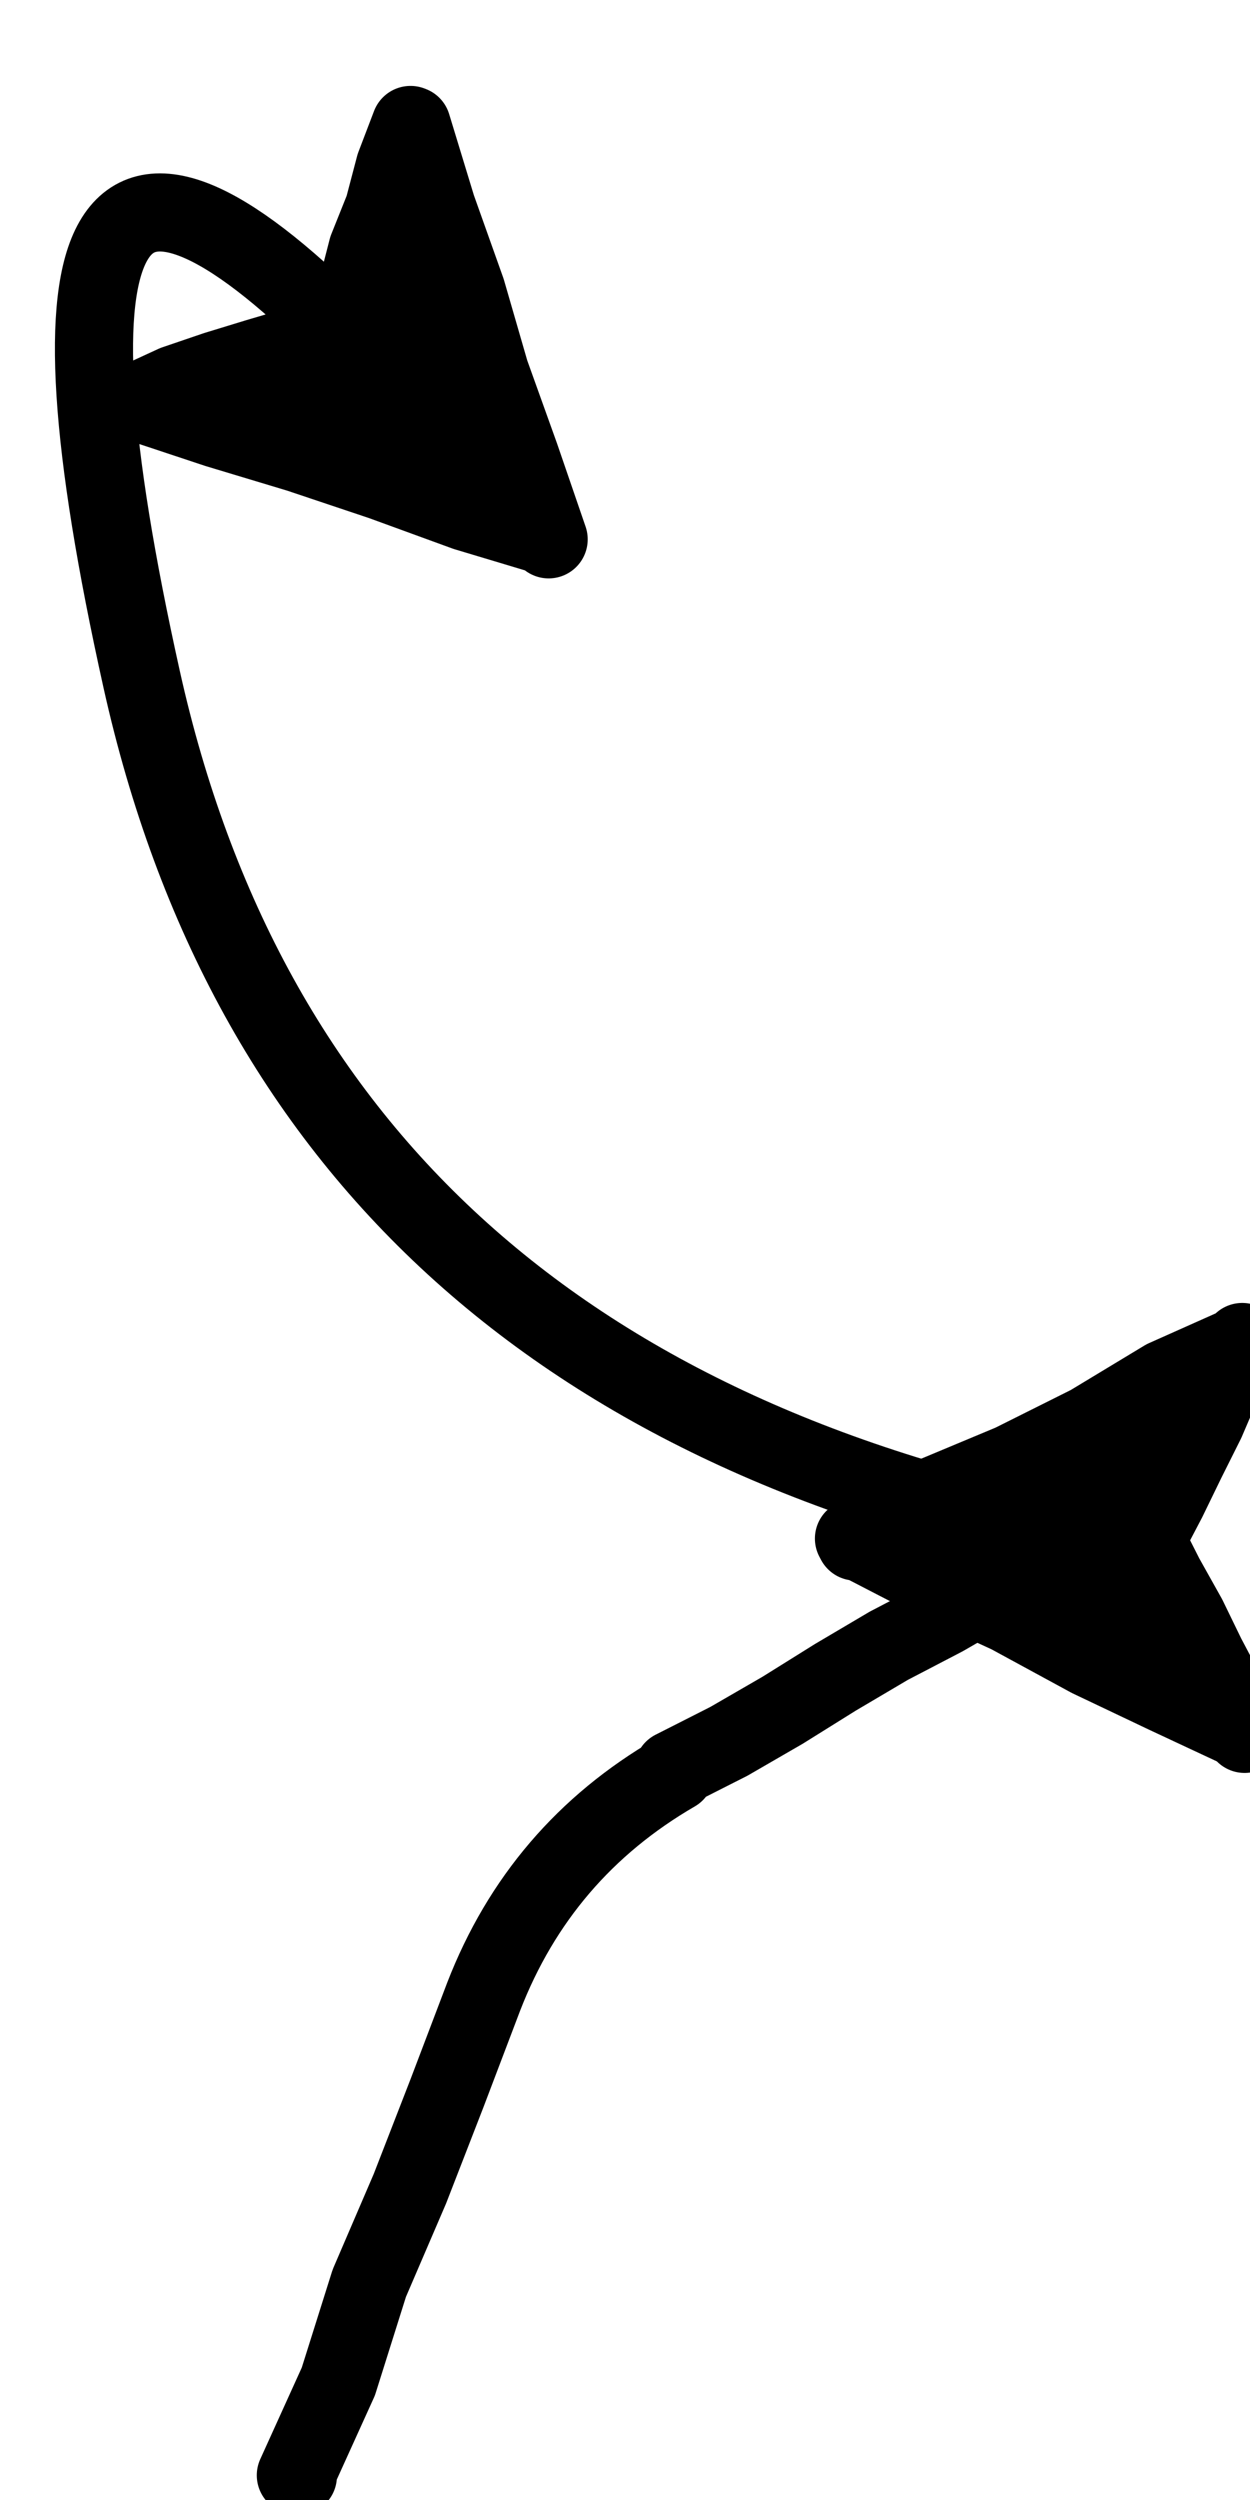 <svg xmlns="http://www.w3.org/2000/svg" xmlns:xlink="http://www.w3.org/1999/xlink" version="1.1" width="80" height="160" content="&lt;mxfile host=&quot;www.draw.io&quot; modified=&quot;2019-12-06T00:28:46.186Z&quot; agent=&quot;Mozilla/5.0 (Windows NT 10.0; Win64; x64) AppleWebKit/537.36 (KHTML, like Gecko) Chrome/78.0.39.108 Safari/537.36&quot; version=&quot;12.3.7&quot; etag=&quot;jJaht8gafS4vumyc5fVs&quot; type=&quot;device&quot; pages=&quot;1&quot;&gt;&lt;diagram id=&quot;azT73t653DoyHziV6xrt&quot;&gt;3VVNT4QwEP01XA1QYeGouOrFxGQPnhs6QmOhpJTdxV9voS2f+6ExXuRA2tc3b6Yzj10HJcXxSeAqf+EEmOO75OigB8f3w81GvTug1QC6dTWQCUo05I3Ajn6CAS2toQTqGVFyziSt5mDKyxJSOcOwEPwwp71zNs9a4QxWwC7FbI2+USJzjUb+ZsSfgWa5zeyFsT4psCWbm9Q5JvwwgdDWQYngXOpVcUyAdb2zfdFxj2dOh8IElPI7Ab4O2GPWmLuZumRrLwsluet6pnYpw3VNUwfd57JgCvDUspaCf0DCGRd9AHL7ZzixHQoUorTMNP2OkPKiU+tldF4gq86PV/GGBiljAS9AilZRDuMIAtPWfNJ9iwlgWNL9XB4bJ2SD3JDhlVOV2HeNab3I6LTWi3aGVqPmjUjBhE17vlAabGyU4nAhJLHIQK6E1BRwO6FVHaG+UHEc3ATzTJF7uTJ0ujLDVwtdg91NxjBCvcNOuw1dd1vaiD0Q44mr1rNfz79z27lJ/Nxs7kLI/SOzLT6POLhsNS+c86PfWU1txx9NTR//edD2Cw==&lt;/diagram&gt;&lt;/mxfile&gt;" style=""><rect id="backgroundrect" width="100%" height="100%" x="0" y="0" fill="none" stroke="none" class="" style=""/><defs><filter id="dropShadow"><feGaussianBlur in="SourceAlpha" stdDeviation="1.7" result="blur"/><feOffset in="blur" dx="3" dy="3" result="offsetBlur"/><feFlood flood-color="#3D4574" flood-opacity="0.4" result="offsetColor"/><feComposite in="offsetColor" in2="offsetBlur" operator="in" result="offsetBlur"/><feBlend in="SourceGraphic" in2="offsetBlur"/></filter></defs><g class="currentLayer" style=""><title>Layer 1</title><g filter="url(#dropShadow)" id="svg_1" class=""><path d="M16.064,155.468 L15.934,155.418 L18.654,149.418 L20.634,143.128 L23.234,137.078 L25.614,130.948 L27.954,124.788 Q31.564,115.468 40.214,110.448 L40.094,110.248 L43.644,108.448 L47.084,106.458 L50.464,104.348 L53.884,102.328 L57.414,100.488 Q66.064,95.468 68.234,95.468 L68.234,95.338 L68.664,95.338 L69.104,95.318 L69.534,95.278 L69.974,95.308 L70.404,95.468 " fill="none" stroke="#000000" stroke-width="5" stroke-linejoin="round" stroke-linecap="round" stroke-miterlimit="10" pointer-events="stroke" id="svg_2"/><path d="M51.654,95.468 L51.754,95.658 L56.574,92.808 L61.744,90.648 L66.744,88.148 L71.544,85.248 L76.654,82.968 L76.504,82.888 L75.274,85.408 L74.174,87.978 L72.924,90.478 L71.704,92.988 L70.404,95.468 L70.274,95.398 L71.544,97.908 L73.004,100.518 L74.204,102.988 L75.554,105.548 L76.654,107.968 L76.544,107.748 L71.644,105.458 L66.724,103.118 L61.574,100.318 L56.704,98.078 L51.654,95.468 zz" fill="#000000" stroke="#000000" stroke-width="5" stroke-linejoin="round" stroke-linecap="round" stroke-miterlimit="10" pointer-events="all" id="svg_3"/><path d="M66.064,95.468 Q16.064,85.468 6.064,40.468 Q-3.936,-4.532 18.854,18.258 " fill="none" stroke="#000000" stroke-width="5" stroke-linejoin="round" stroke-linecap="round" stroke-miterlimit="10" pointer-events="stroke" id="svg_4"/><path d="M32.114,31.518 L32.044,31.328 L26.814,29.758 L21.444,27.798 L16.134,26.018 L10.894,24.438 L5.594,22.678 L5.624,22.778 L8.184,21.598 L10.824,20.698 L13.504,19.878 L16.184,19.088 L18.854,18.258 L18.774,18.228 L19.824,15.638 L20.524,12.918 L21.564,10.318 L22.274,7.618 L23.274,4.998 L23.354,5.028 L24.954,10.278 L26.854,15.618 L28.364,20.838 L30.284,26.188 L32.114,31.518 zz" fill="#000000" stroke="#000000" stroke-width="5" stroke-linejoin="round" stroke-linecap="round" stroke-miterlimit="10" pointer-events="all" id="svg_5"/></g></g></svg>
